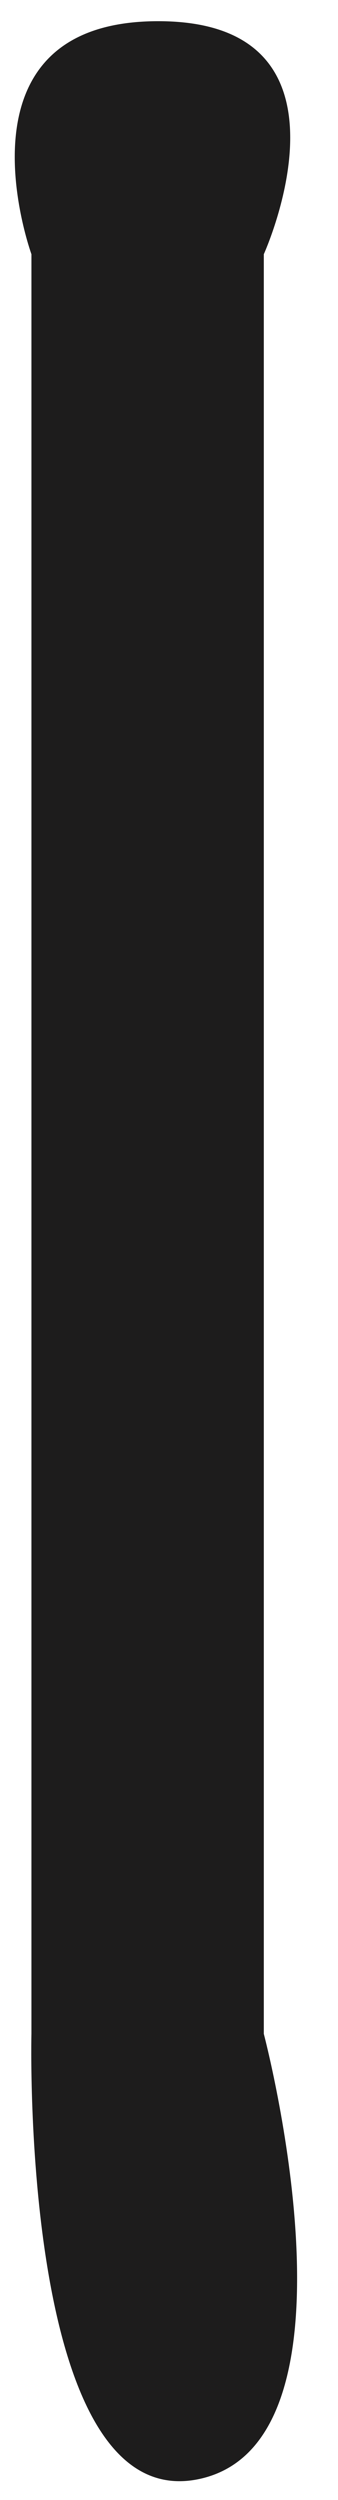 <svg width="8" height="59" viewBox="0 0 8 59" fill="none" xmlns="http://www.w3.org/2000/svg">
<path d="M4.744 58.5C0.463 59.467 0.744 48 0.744 48V6C0.744 6 -1.256 0.5 3.744 0.5C8.744 0.5 6.244 6 6.244 6V48C6.244 48 8.784 57.588 4.744 58.5Z" fill="#1D1C1C"/>
</svg>

